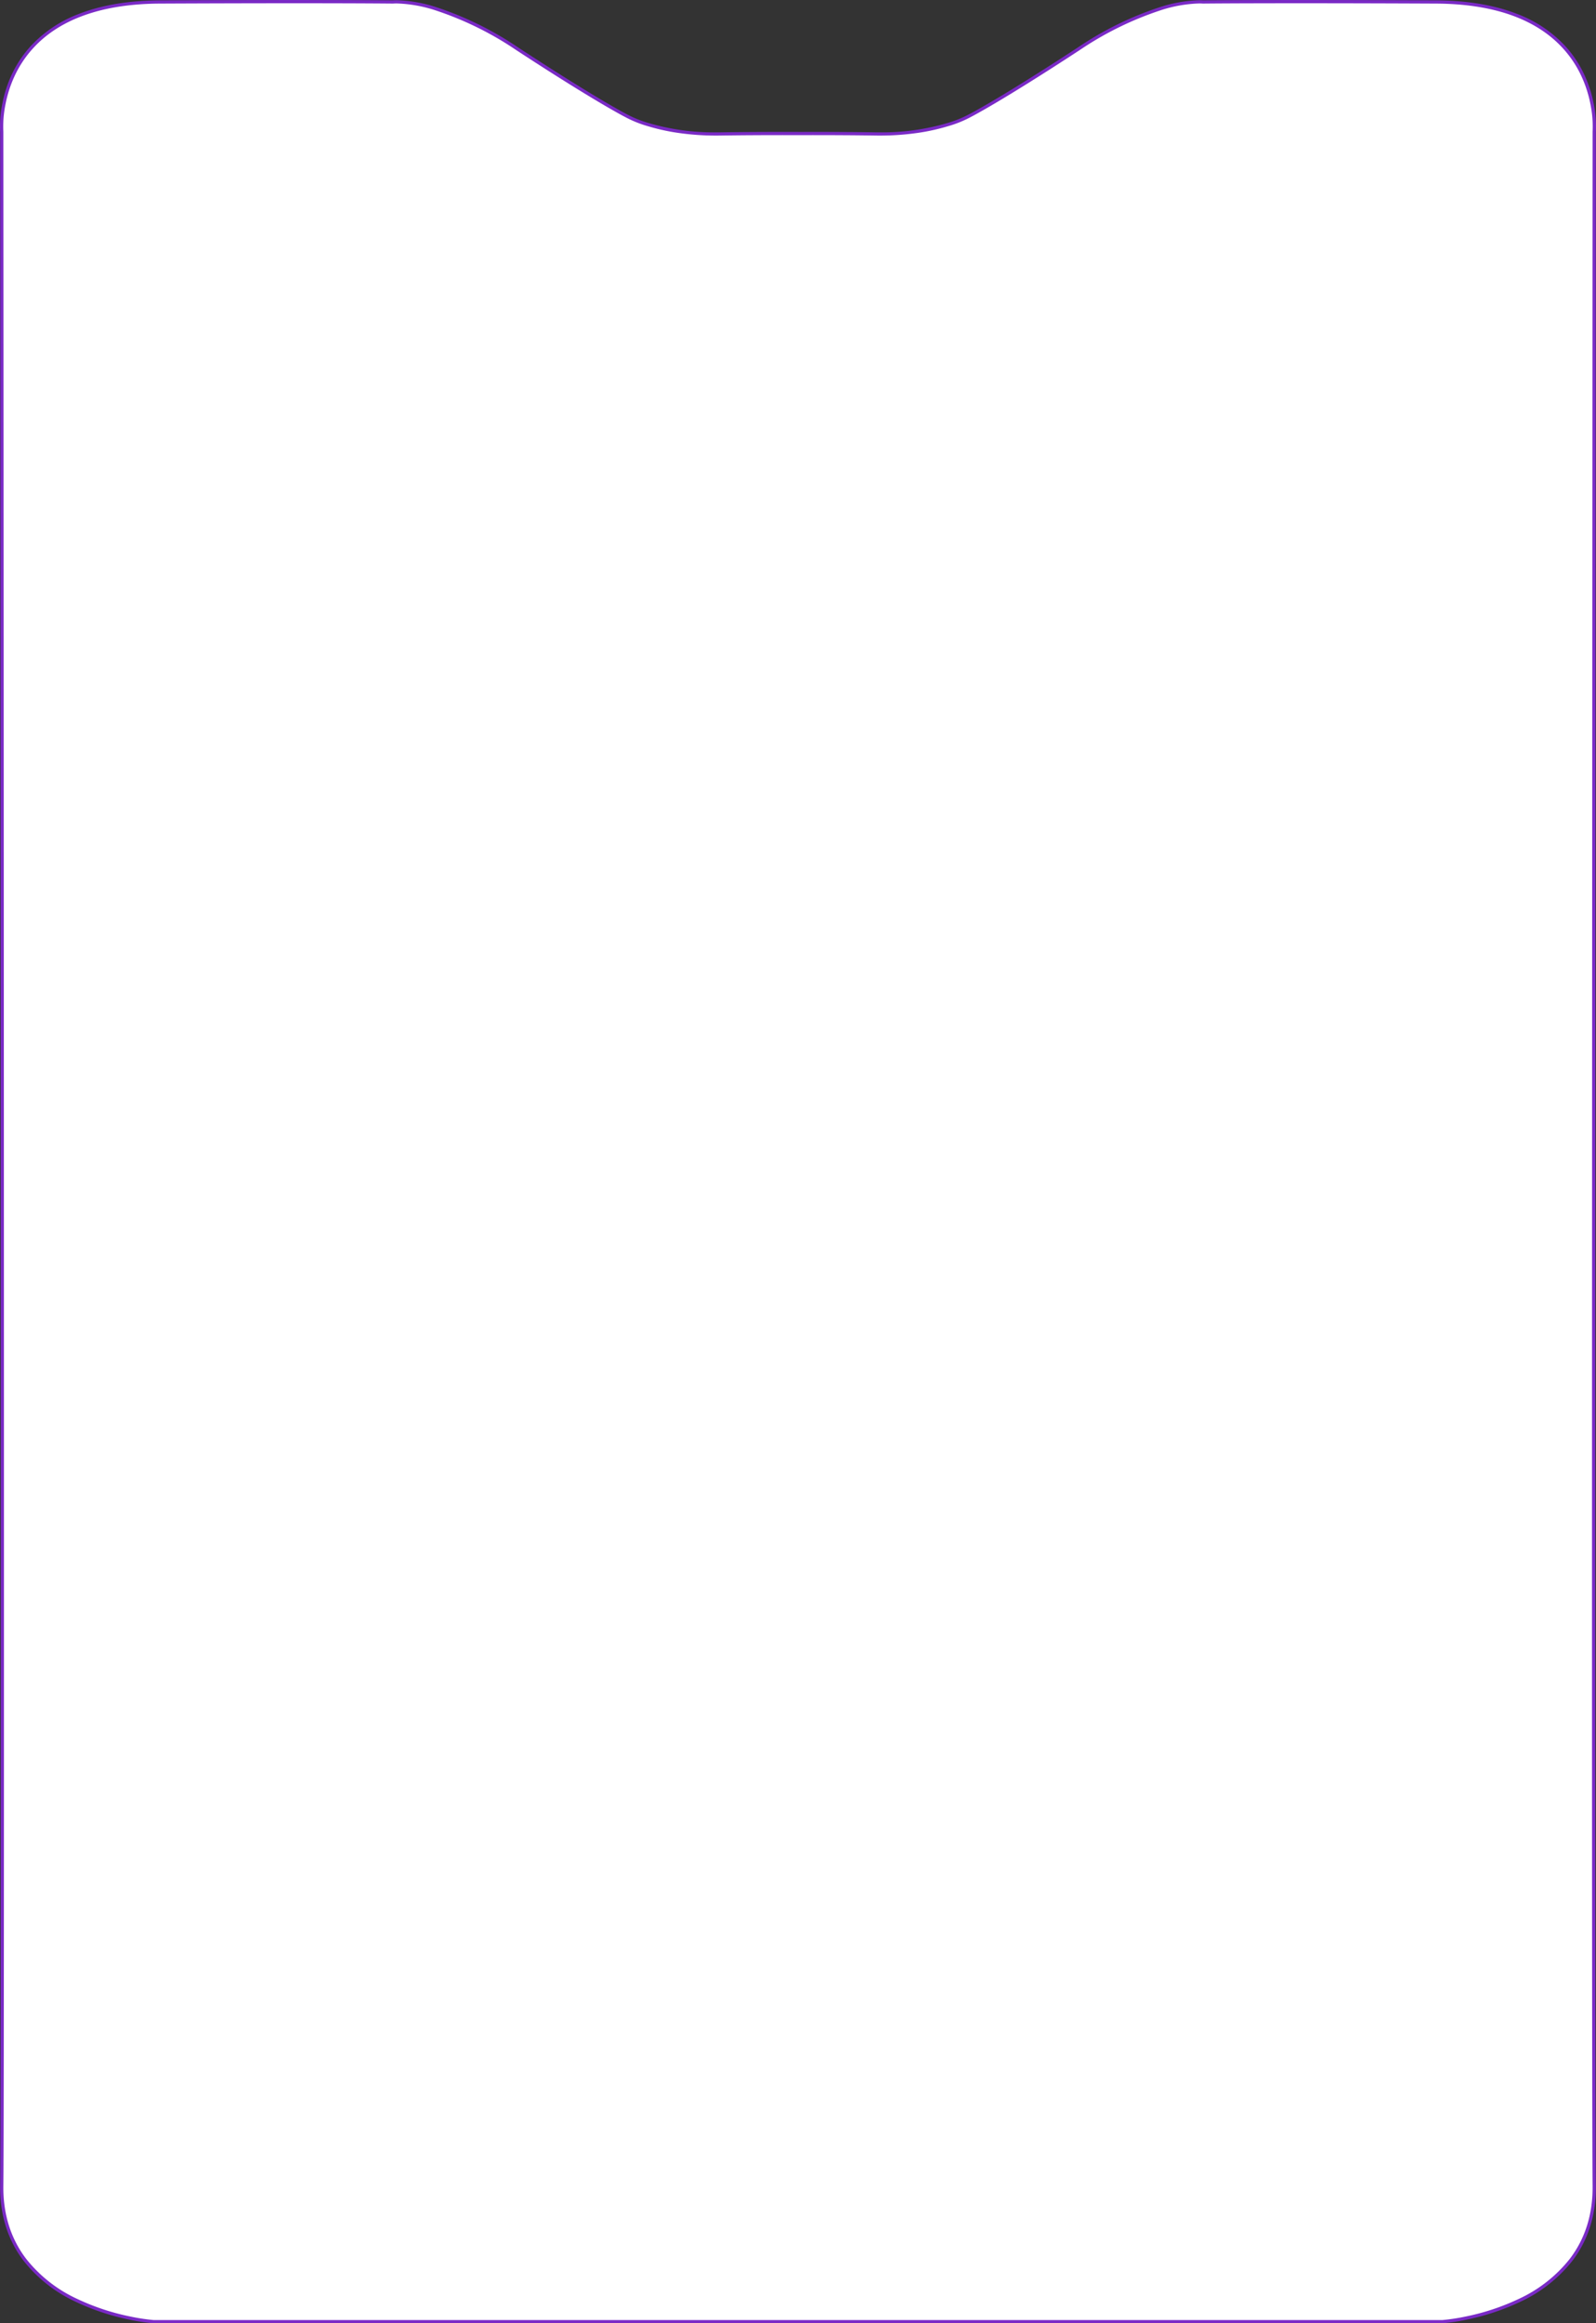 <svg xmlns="http://www.w3.org/2000/svg" width="493.13" height="717.5" viewBox="0 0 493.13 717.5">
  <rect x="0" y="0" width="493.13" height="717.5" fill="#333333" stroke="none"/>
  <defs>
    <style>
      .cls-1 {
        fill: #fff;
      }

      .cls-2 {
        fill: #7a2ac6;
      }
    </style>
  </defs>
  <g id="Group_3110" data-name="Group 3110" transform="translate(0.502 0.498)">
    <path id="Union_7" data-name="Union 7" class="cls-1" d="M-16635.562-19517.072H-16816.9s-47.352-3.311-46.93-41.941,0-634.295,0-634.295-3.494-39.92,48.939-40.158,71.93,0,71.93,0,13.824-1.621,38.377,14.447,33.508,20.588,33.508,20.588,9.963,6,29.322,5.719c8.072-.117,16.666-.137,23.938-.119,7.273-.018,15.865,0,23.941.119,19.354.283,29.316-5.719,29.316-5.719s8.963-4.525,33.512-20.588,38.377-14.447,38.377-14.447,19.486-.238,71.926,0,48.944,40.158,48.944,40.158-.427,595.66,0,634.295-46.929,41.941-46.929,41.941Z" transform="translate(16863.875 20233.574)"/>
    <path id="Union_7_-_Outline" data-name="Union 7 - Outline" class="cls-2" d="M-16418.709-19516.572l-398.225,0a63.019,63.019,0,0,1-7.457-1.129,72.494,72.494,0,0,1-16.348-5.4,44.156,44.156,0,0,1-16.332-12.754c-4.914-6.441-7.355-14.234-7.258-23.16.42-38.15.006-627.107,0-634.268a34.949,34.949,0,0,1,.693-8.861,38.611,38.611,0,0,1,2.734-8.566,35.1,35.1,0,0,1,6-9.109,39.143,39.143,0,0,1,14.826-9.928c7.01-2.752,15.482-4.17,25.186-4.215,15.465-.07,29.582-.105,41.957-.105,20.467,0,29.375.1,29.951.105.115-.012.512-.045,1.178-.045a43.288,43.288,0,0,1,12.52,2.254,101.677,101.677,0,0,1,24.977,12.32c24.229,15.854,33.371,20.514,33.459,20.561l.018.008.016.01a34.665,34.665,0,0,0,7,2.828,71.666,71.666,0,0,0,20.74,2.828c.436,0,.879,0,1.316-.01,5.705-.082,12.217-.125,19.357-.125,1.5,0,3.047,0,4.59.006s3.084-.006,4.586-.006c7.141,0,13.654.043,19.361.125.438.006.881.01,1.314.01a71.65,71.65,0,0,0,20.738-2.828,34.673,34.673,0,0,0,7-2.828l.016-.01.018-.008c.088-.047,9.234-4.707,33.463-20.561a101.677,101.677,0,0,1,24.977-12.32,43.288,43.288,0,0,1,12.52-2.254c.666,0,1.063.033,1.178.045.576-.008,9.488-.105,29.949-.105,12.373,0,26.49.035,41.955.105,9.7.045,18.178,1.463,25.189,4.217a39.147,39.147,0,0,1,14.826,9.926,35.119,35.119,0,0,1,6,9.111,38.631,38.631,0,0,1,2.735,8.566,34.854,34.854,0,0,1,.692,8.859c0,7.16-.422,596.117,0,634.268.1,8.926-2.345,16.719-7.258,23.16a44.168,44.168,0,0,1-16.333,12.754,72.452,72.452,0,0,1-16.346,5.4,63.019,63.019,0,0,1-7.457,1.129Zm-398.17-1h398.133a62.447,62.447,0,0,0,7.338-1.117,71.281,71.281,0,0,0,16.113-5.33,43.159,43.159,0,0,0,15.954-12.459c4.768-6.258,7.138-13.838,7.043-22.529-.422-38.2,0-628.344,0-634.3l0-.043a34.4,34.4,0,0,0-.684-8.643,37.657,37.657,0,0,0-2.669-8.334,34.113,34.113,0,0,0-5.825-8.832c-8.29-9.08-21.5-13.727-39.271-13.807-15.465-.07-29.578-.105-41.951-.105-21.061,0-29.881.1-29.967.105h-.031l-.033,0s-.377-.041-1.1-.041a42.289,42.289,0,0,0-12.223,2.209,100.776,100.776,0,0,0-24.727,12.2c-23.812,15.582-33.1,20.383-33.543,20.607a34.969,34.969,0,0,1-7.16,2.9,63.036,63.036,0,0,1-8.826,1.986,80.928,80.928,0,0,1-12.25.9c-.439,0-.887,0-1.33-.01-5.7-.082-12.209-.125-19.346-.125-1.5,0-3.045,0-4.586.006s-3.088-.006-4.59-.006c-7.135,0-13.643.043-19.342.125-.443.006-.891.01-1.332.01a80.928,80.928,0,0,1-12.25-.9,63.065,63.065,0,0,1-8.828-1.986,35.04,35.04,0,0,1-7.162-2.9c-.447-.229-9.734-5.031-33.539-20.607a100.776,100.776,0,0,0-24.727-12.2,42.289,42.289,0,0,0-12.223-2.209c-.719,0-1.094.041-1.1.041l-.031,0h-.031c-.086,0-8.9-.105-29.969-.105-12.373,0-26.488.035-41.953.105-17.773.08-30.988,4.729-39.275,13.816a34.086,34.086,0,0,0-5.828,8.85,37.643,37.643,0,0,0-2.664,8.346,34.242,34.242,0,0,0-.676,8.6l0,.043c0,5.957.42,596.105,0,634.3-.1,8.7,2.277,16.281,7.053,22.541a43.162,43.162,0,0,0,15.971,12.459,71.362,71.362,0,0,0,16.115,5.324A62.45,62.45,0,0,0-16816.879-19517.572Z" transform="translate(16863.875 20233.574)"/>
  </g>
</svg>
